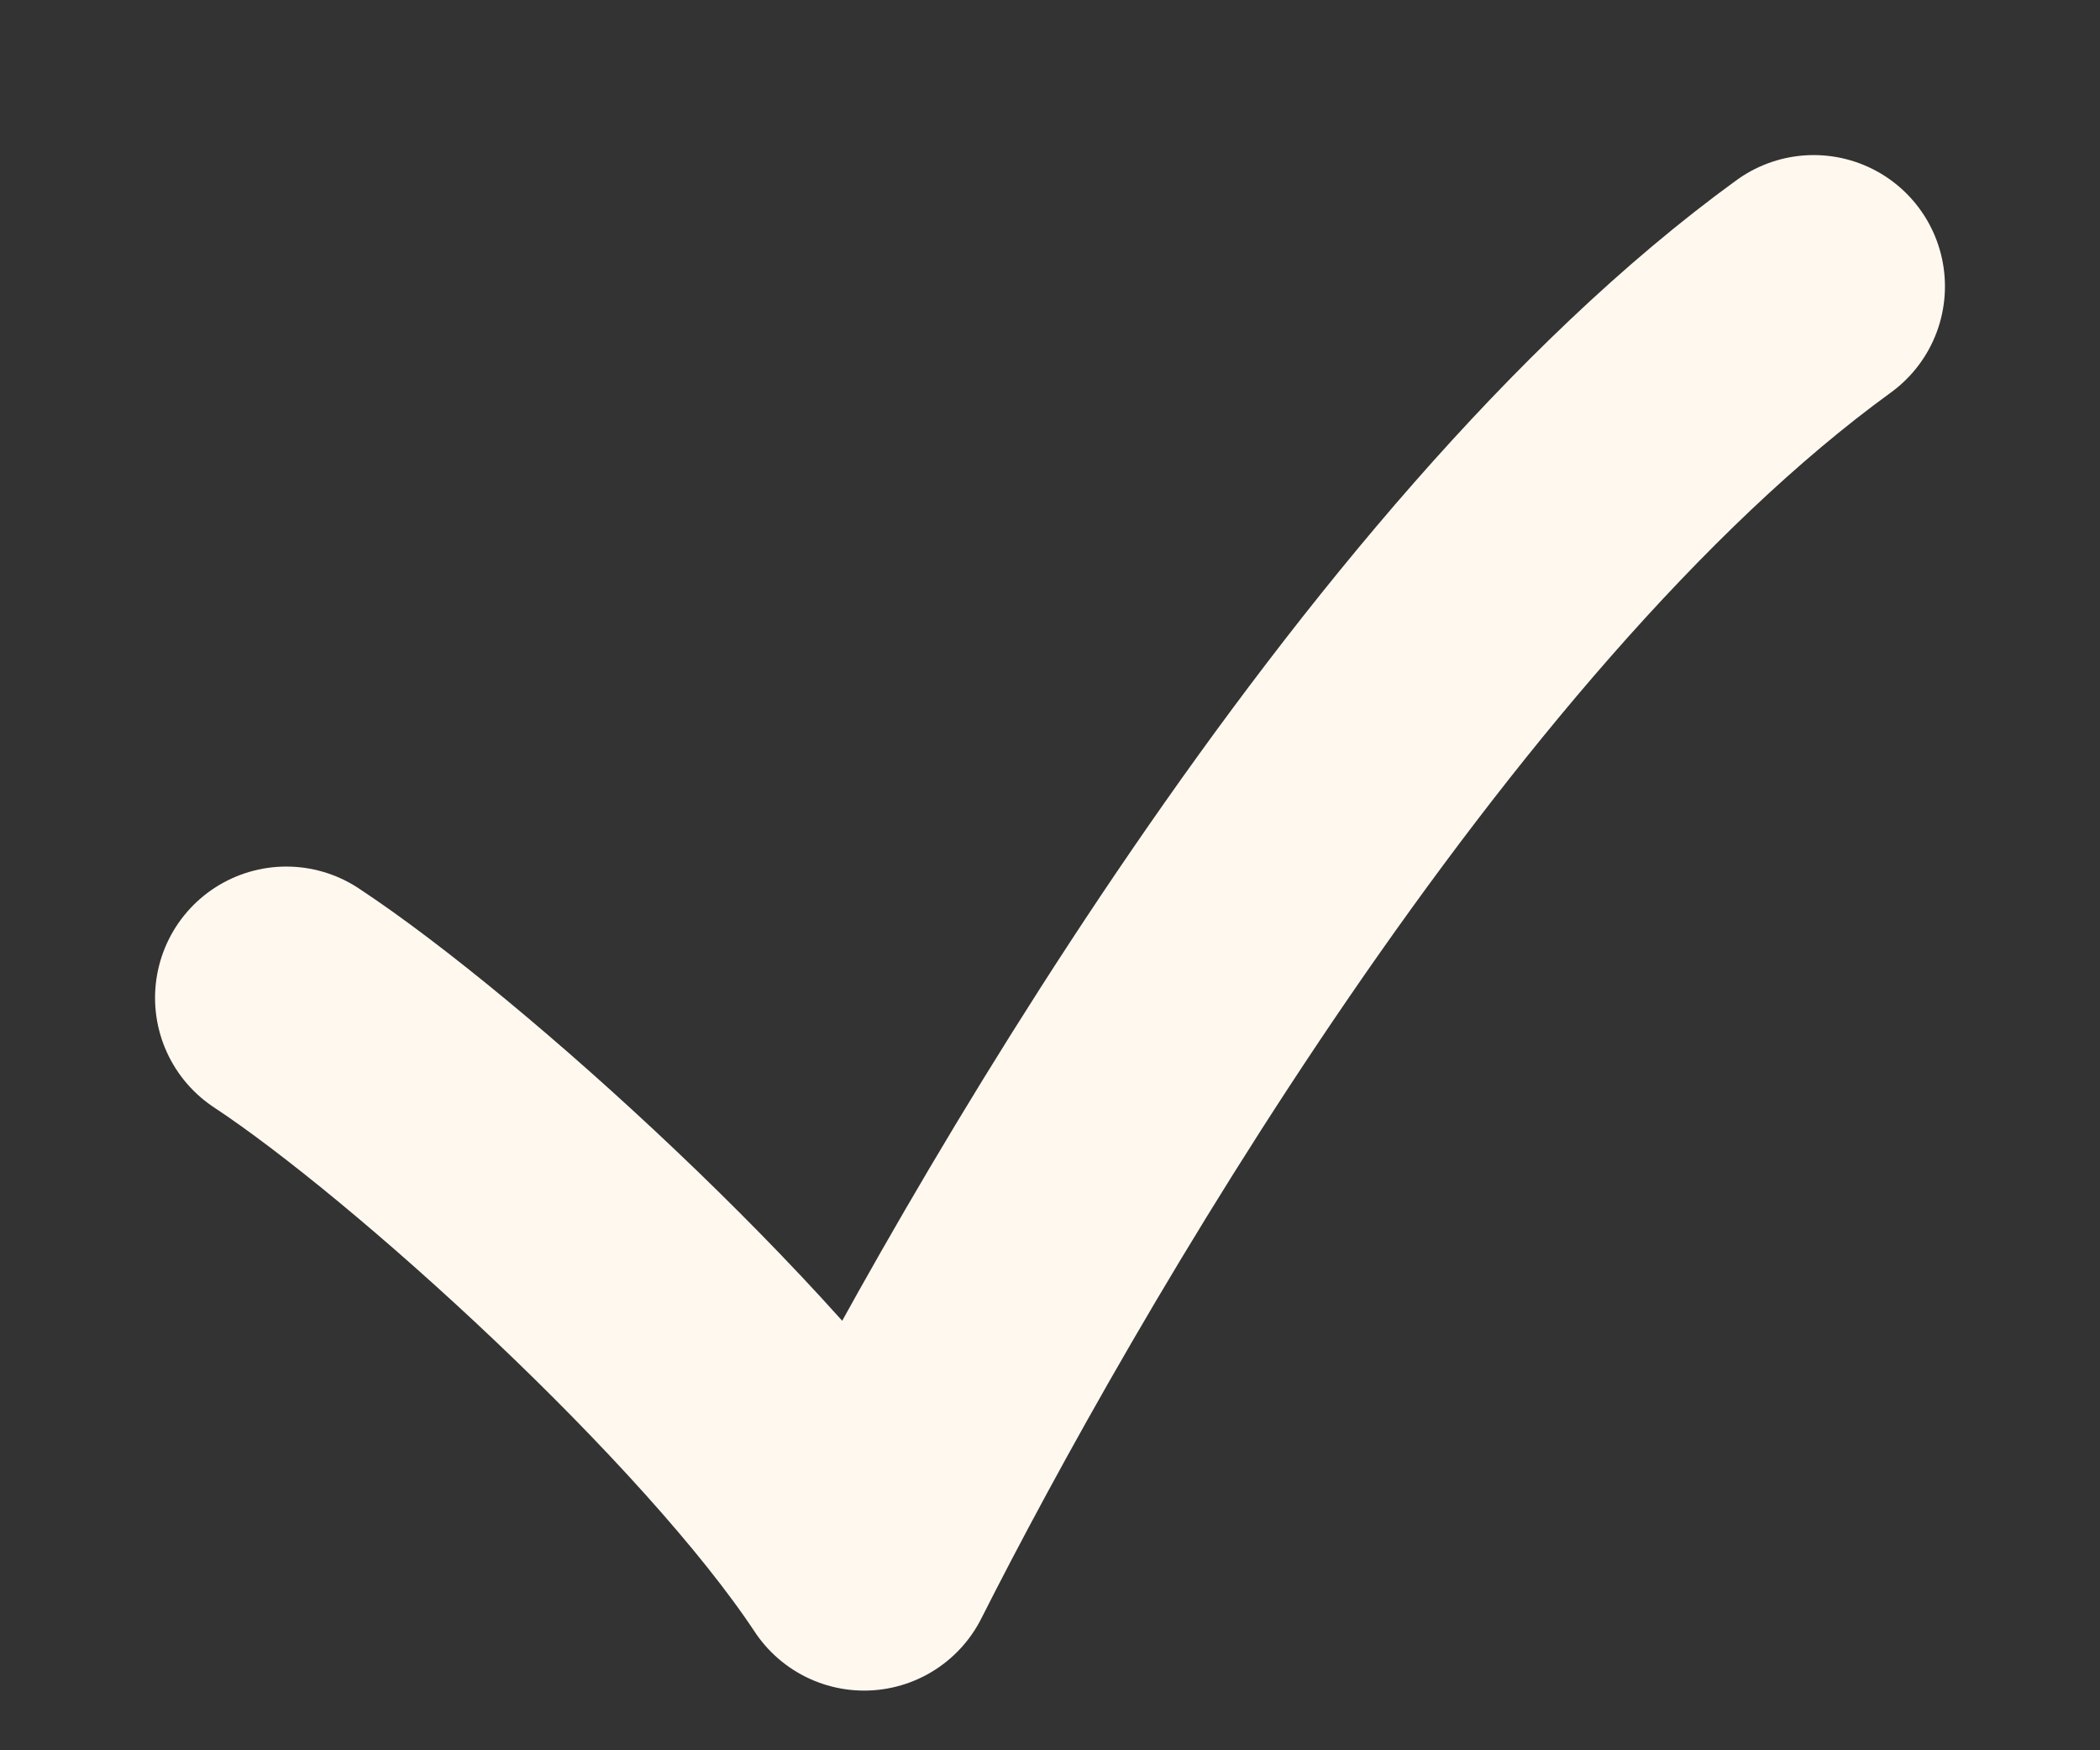 <svg width="12" height="10" viewBox="0 0 12 10" fill="none" xmlns="http://www.w3.org/2000/svg">
<rect x="0" y="0" width="12" height="10" fill="#333333" stroke="none"/>
<path d="M1.636 5.701C2.501 6.271 4.231 7.84 4.938 8.909C5.803 7.198 8.005 3.348 10.364 1.636" stroke="#FFF8EF" stroke-width="1.5" stroke-linecap="round" stroke-linejoin="round"/>
</svg>
